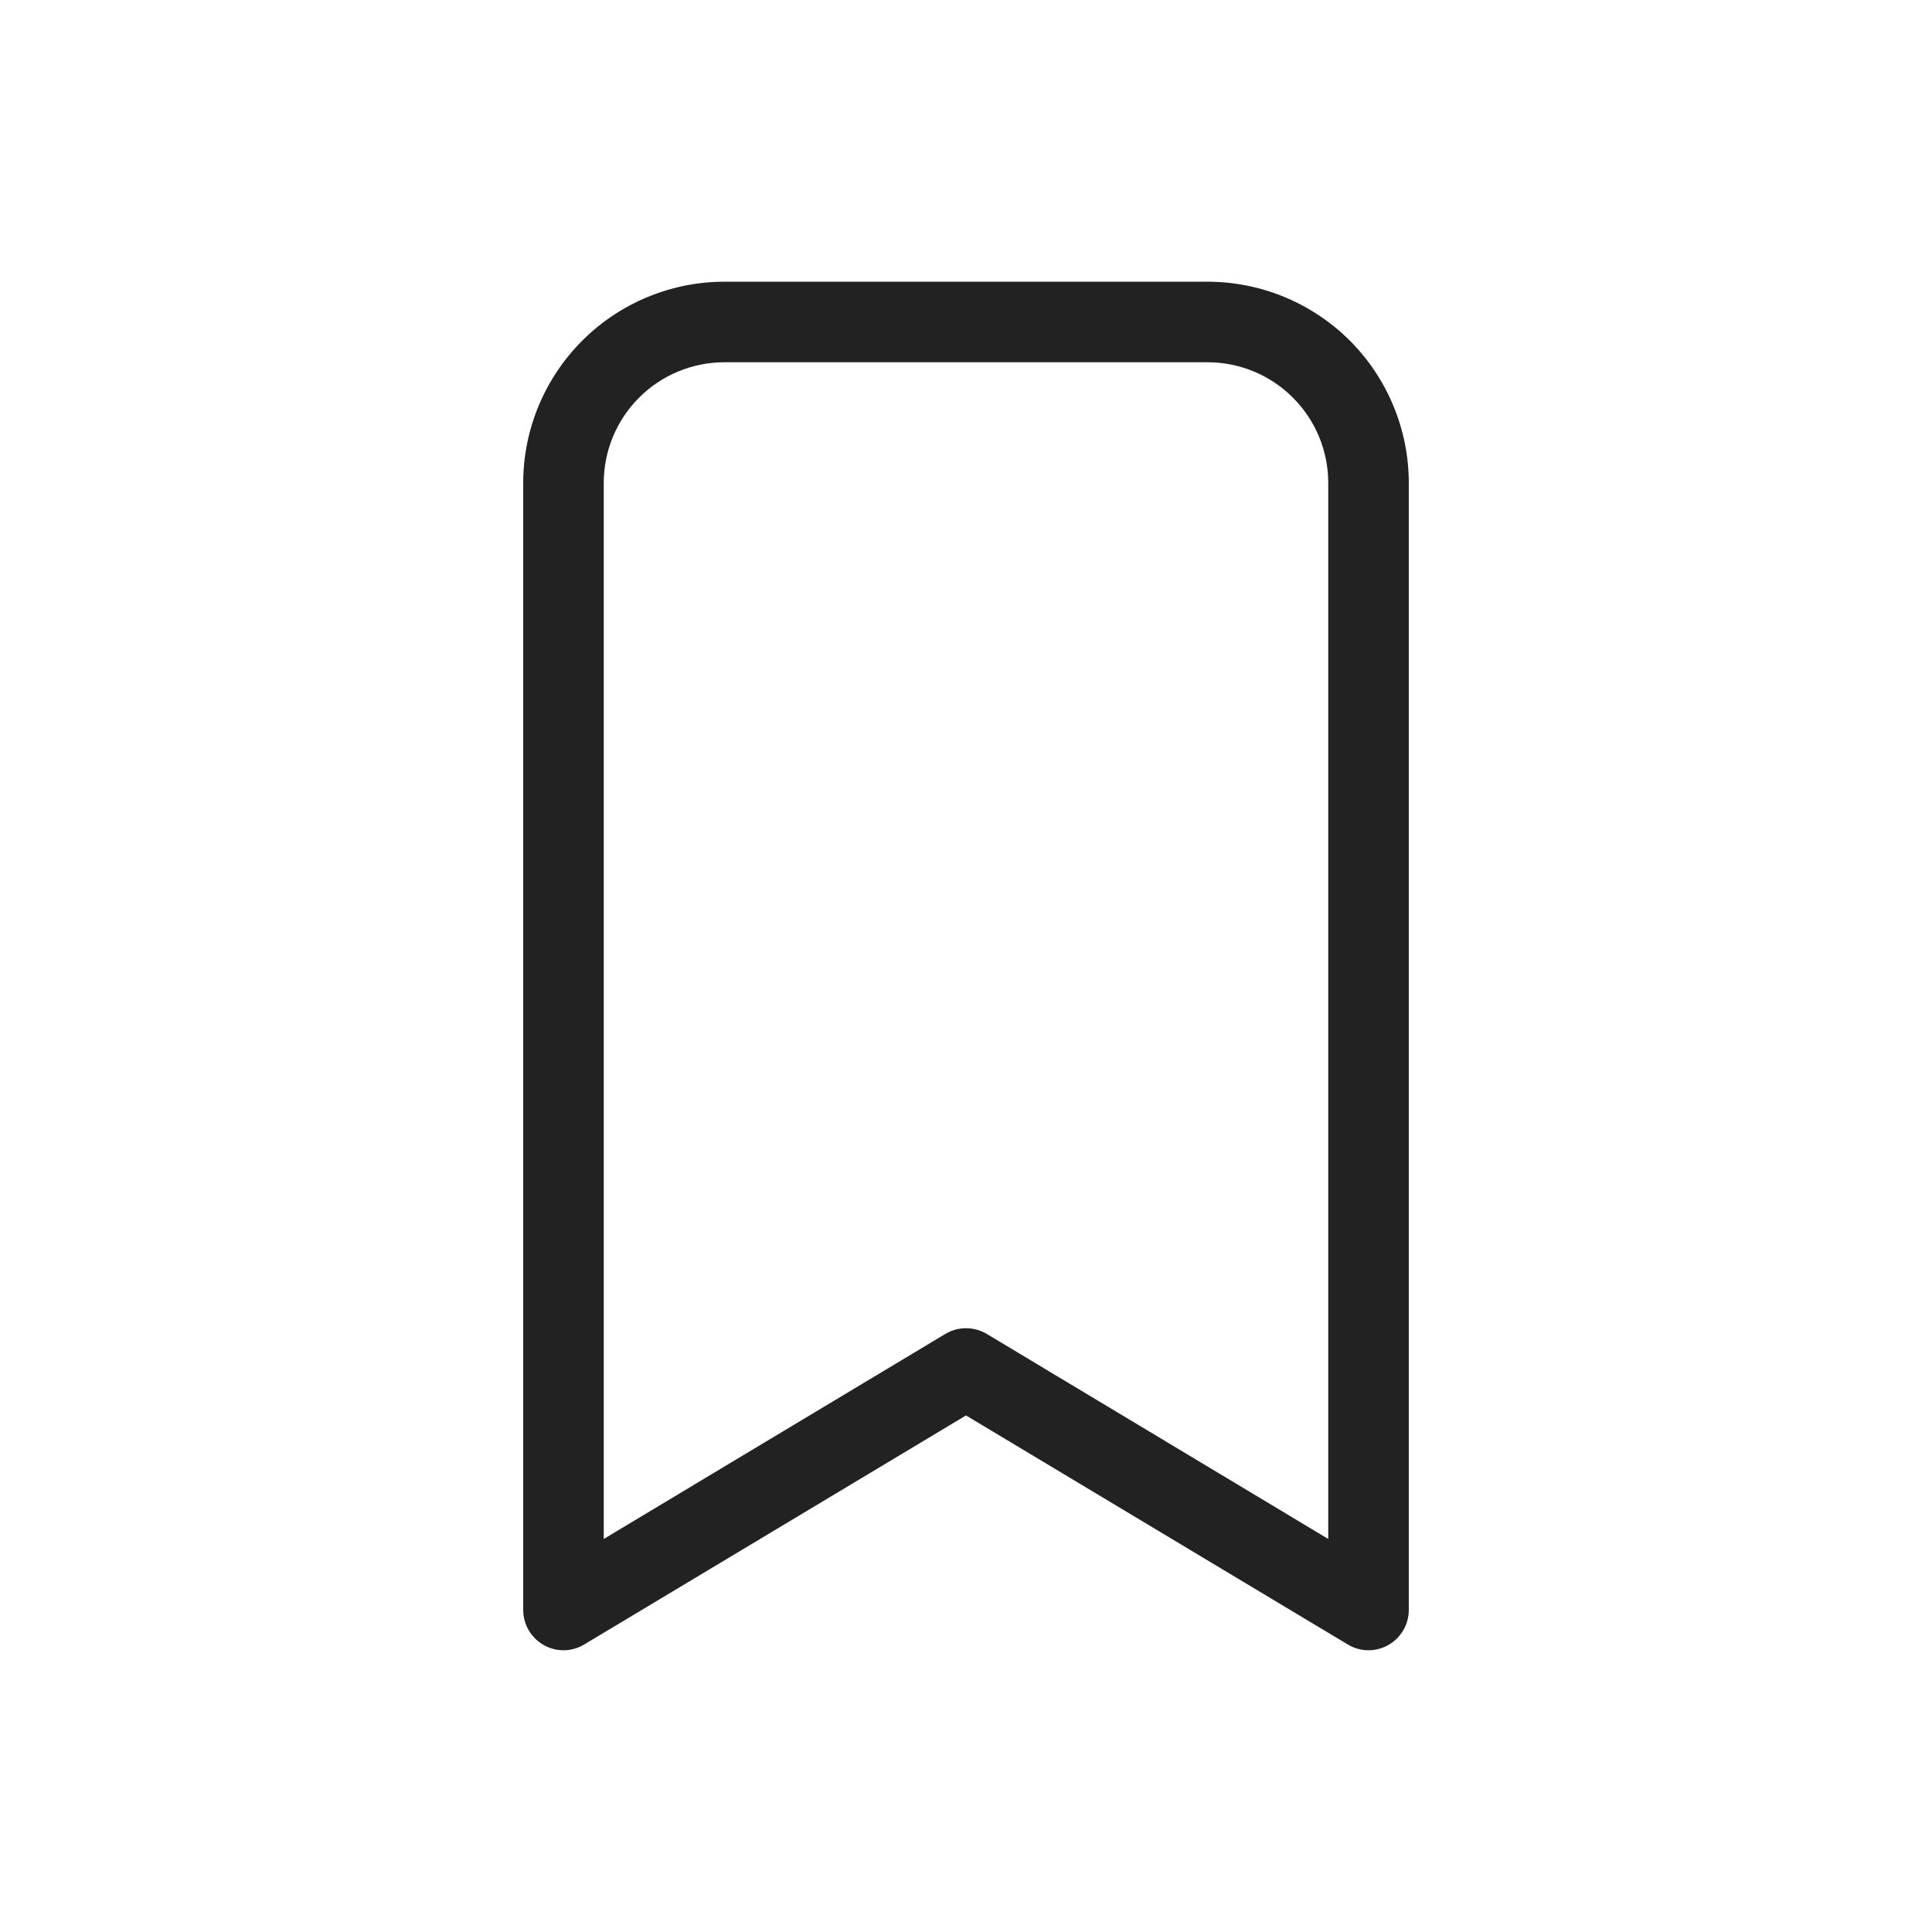 <svg width="16" height="16" viewBox="0 0 16 16" fill="none" xmlns="http://www.w3.org/2000/svg">
<path fill-rule="evenodd" clip-rule="evenodd" d="M6 3C5.735 3 5.48 3.105 5.293 3.293C5.105 3.48 5 3.735 5 4V12.745L7.829 11.047C7.934 10.984 8.066 10.984 8.172 11.047L11 12.745V4C11 3.735 10.895 3.48 10.707 3.293C10.52 3.105 10.265 3 10 3H6ZM4.822 2.821C5.134 2.509 5.558 2.333 6 2.333H10C10.442 2.333 10.866 2.509 11.179 2.821C11.491 3.134 11.667 3.558 11.667 4V13.333C11.667 13.453 11.602 13.564 11.498 13.623C11.393 13.683 11.265 13.681 11.162 13.619L8 11.722L4.838 13.619C4.735 13.681 4.607 13.683 4.502 13.623C4.398 13.564 4.333 13.453 4.333 13.333V4C4.333 3.558 4.509 3.134 4.822 2.821Z" fill="#222222"/>
</svg>
